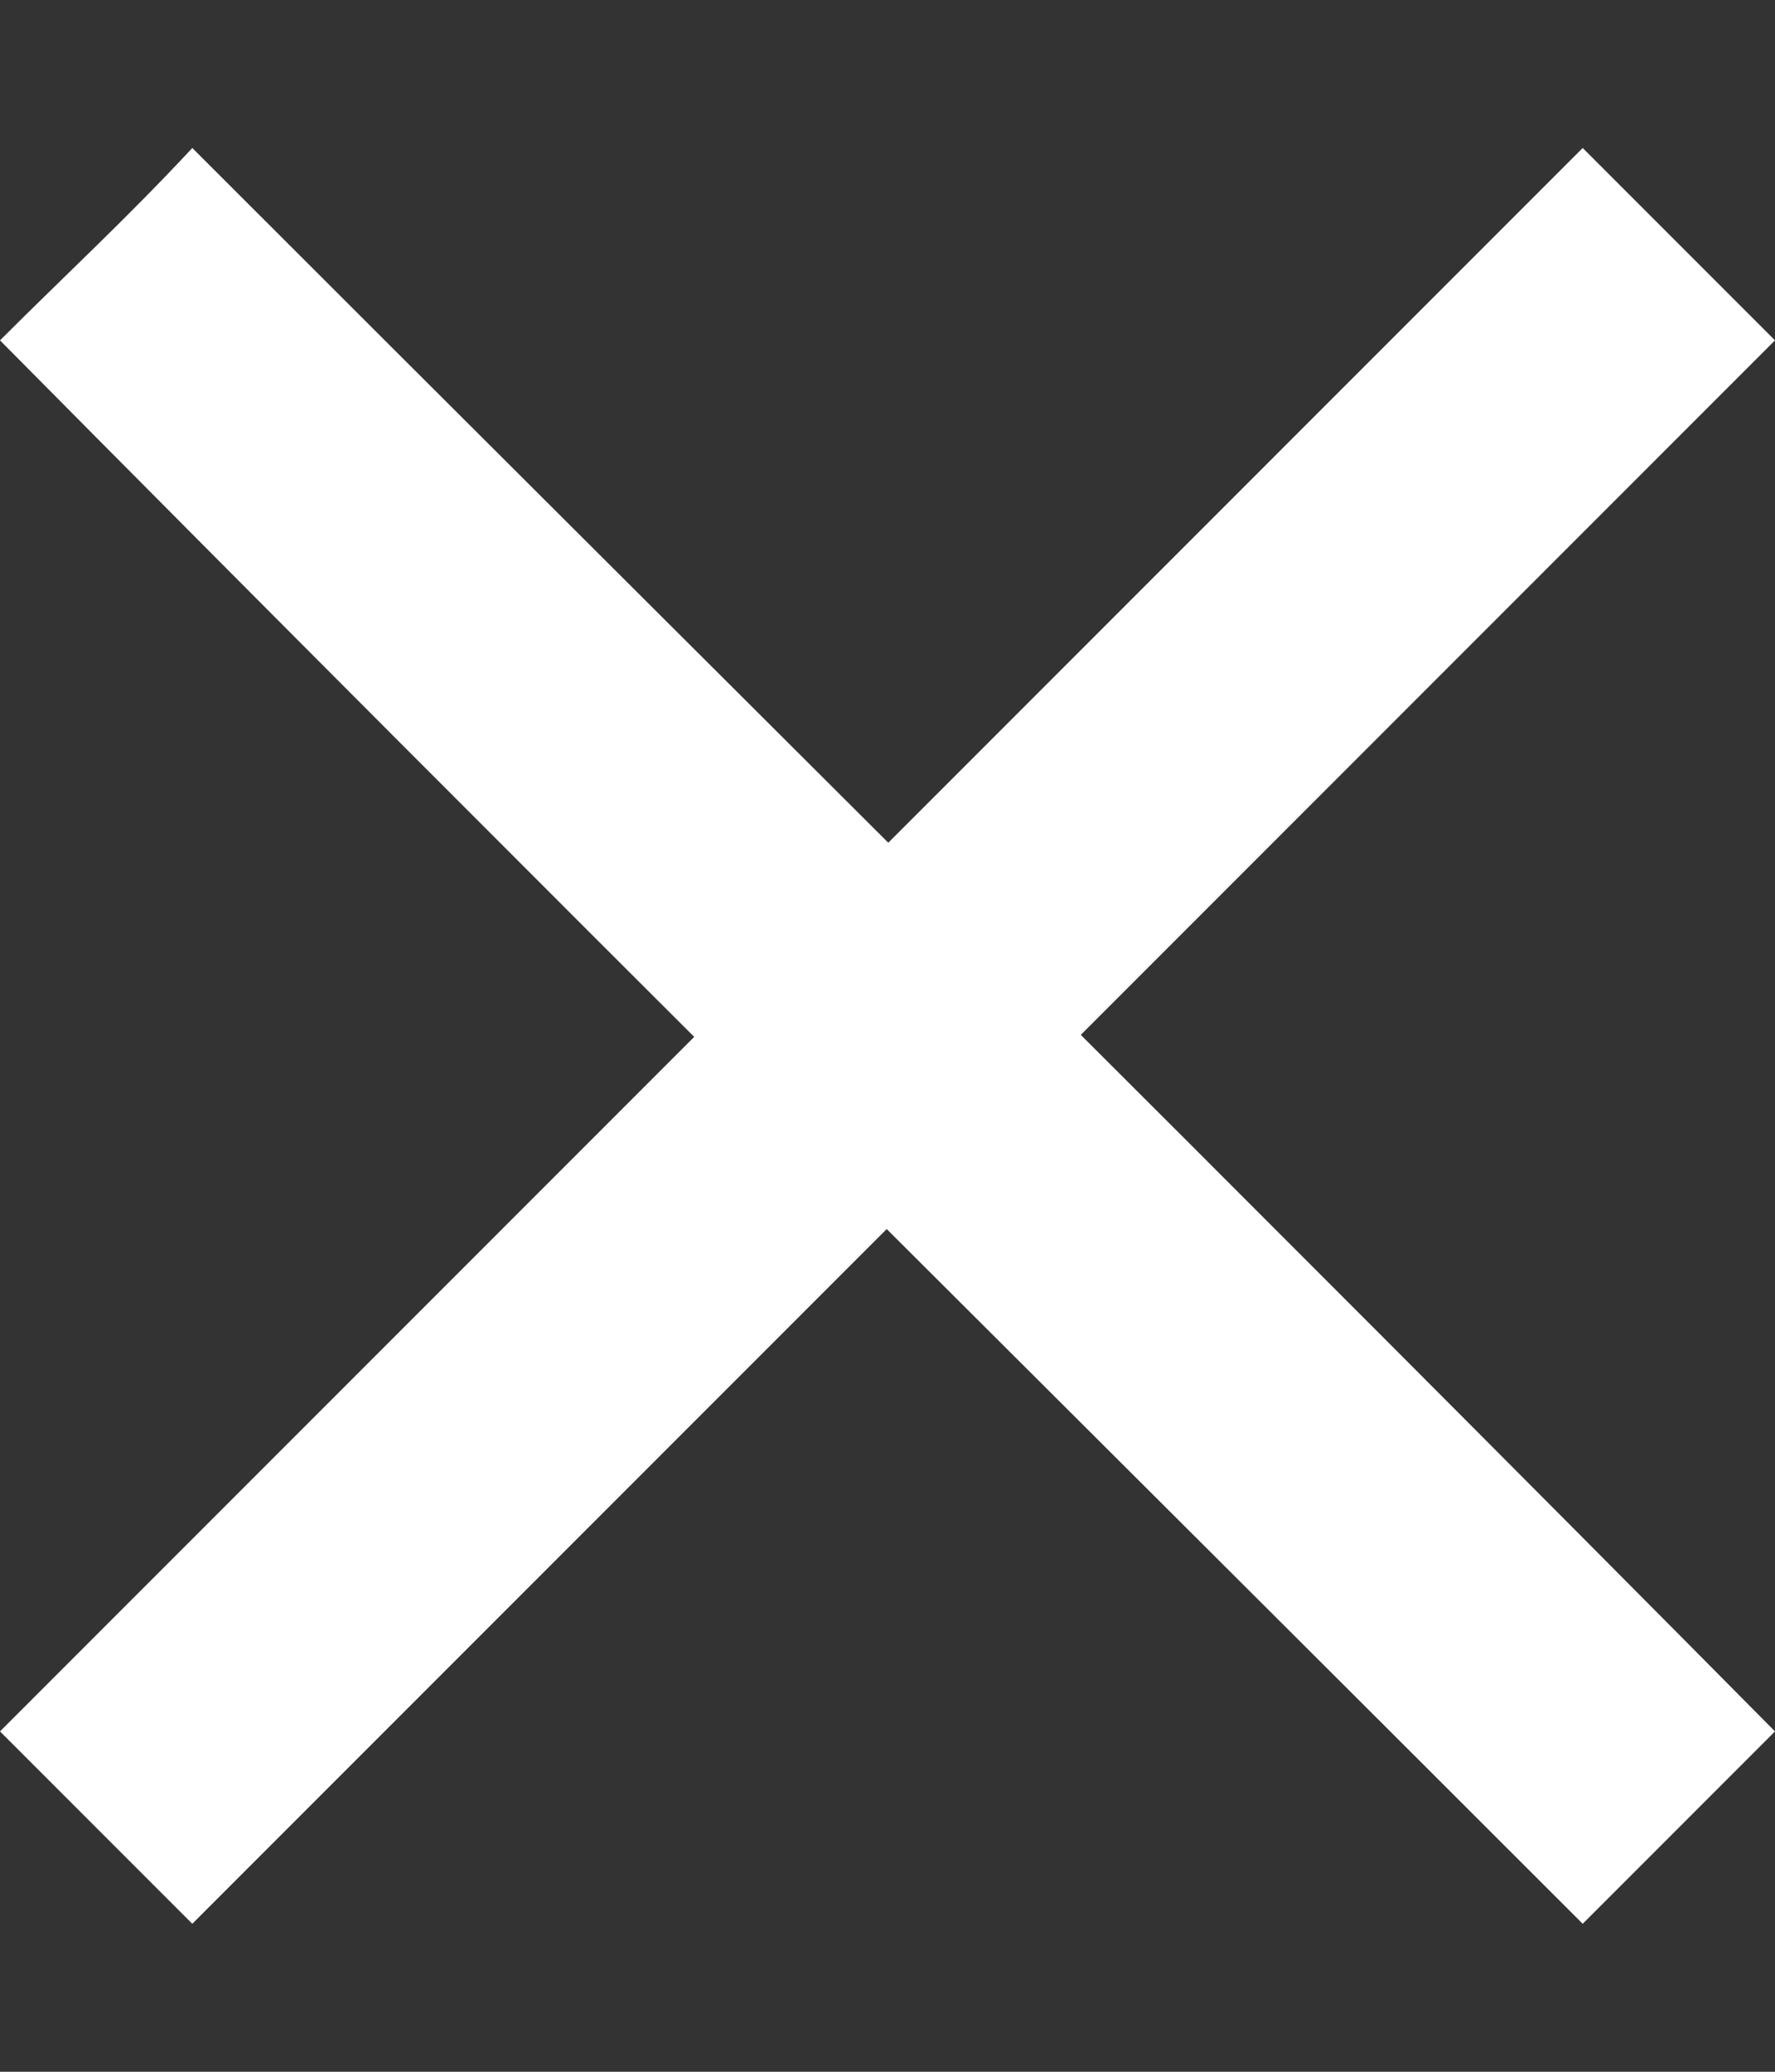 <?xml version="1.0" encoding="utf-8"?>
<!-- Generator: Adobe Illustrator 26.5.0, SVG Export Plug-In . SVG Version: 6.00 Build 0)  -->
<svg version="1.1" id="Layer_1" xmlns="http://www.w3.org/2000/svg" xmlns:xlink="http://www.w3.org/1999/xlink" x="0px" y="0px"
	 viewBox="0 0 36 42" style="enable-background:new 0 0 36 42;" xml:space="preserve">
<rect x="0" y="0" width="36" height="42" fill="#333333" stroke="none"/>
<style type="text/css">
	.st0{fill:#FFFFFF;}
</style>
<g>
	<path class="st0" d="M3.9,39c-1.3-1.3-2.6-2.6-3.9-3.9C10.7,24.4,21.4,13.7,32.1,3c1.3,1.3,2.6,2.6,3.9,3.9
		C25.3,17.6,14.7,28.2,3.9,39z"/>
	<path class="st0" d="M36,35.1c-1.4,1.4-2.6,2.6-3.9,3.9C21.4,28.3,10.7,17.7,0,6.9C1.3,5.6,2.6,4.4,3.9,3
		C14.6,13.7,25.3,24.3,36,35.1z"/>
</g>
</svg>
